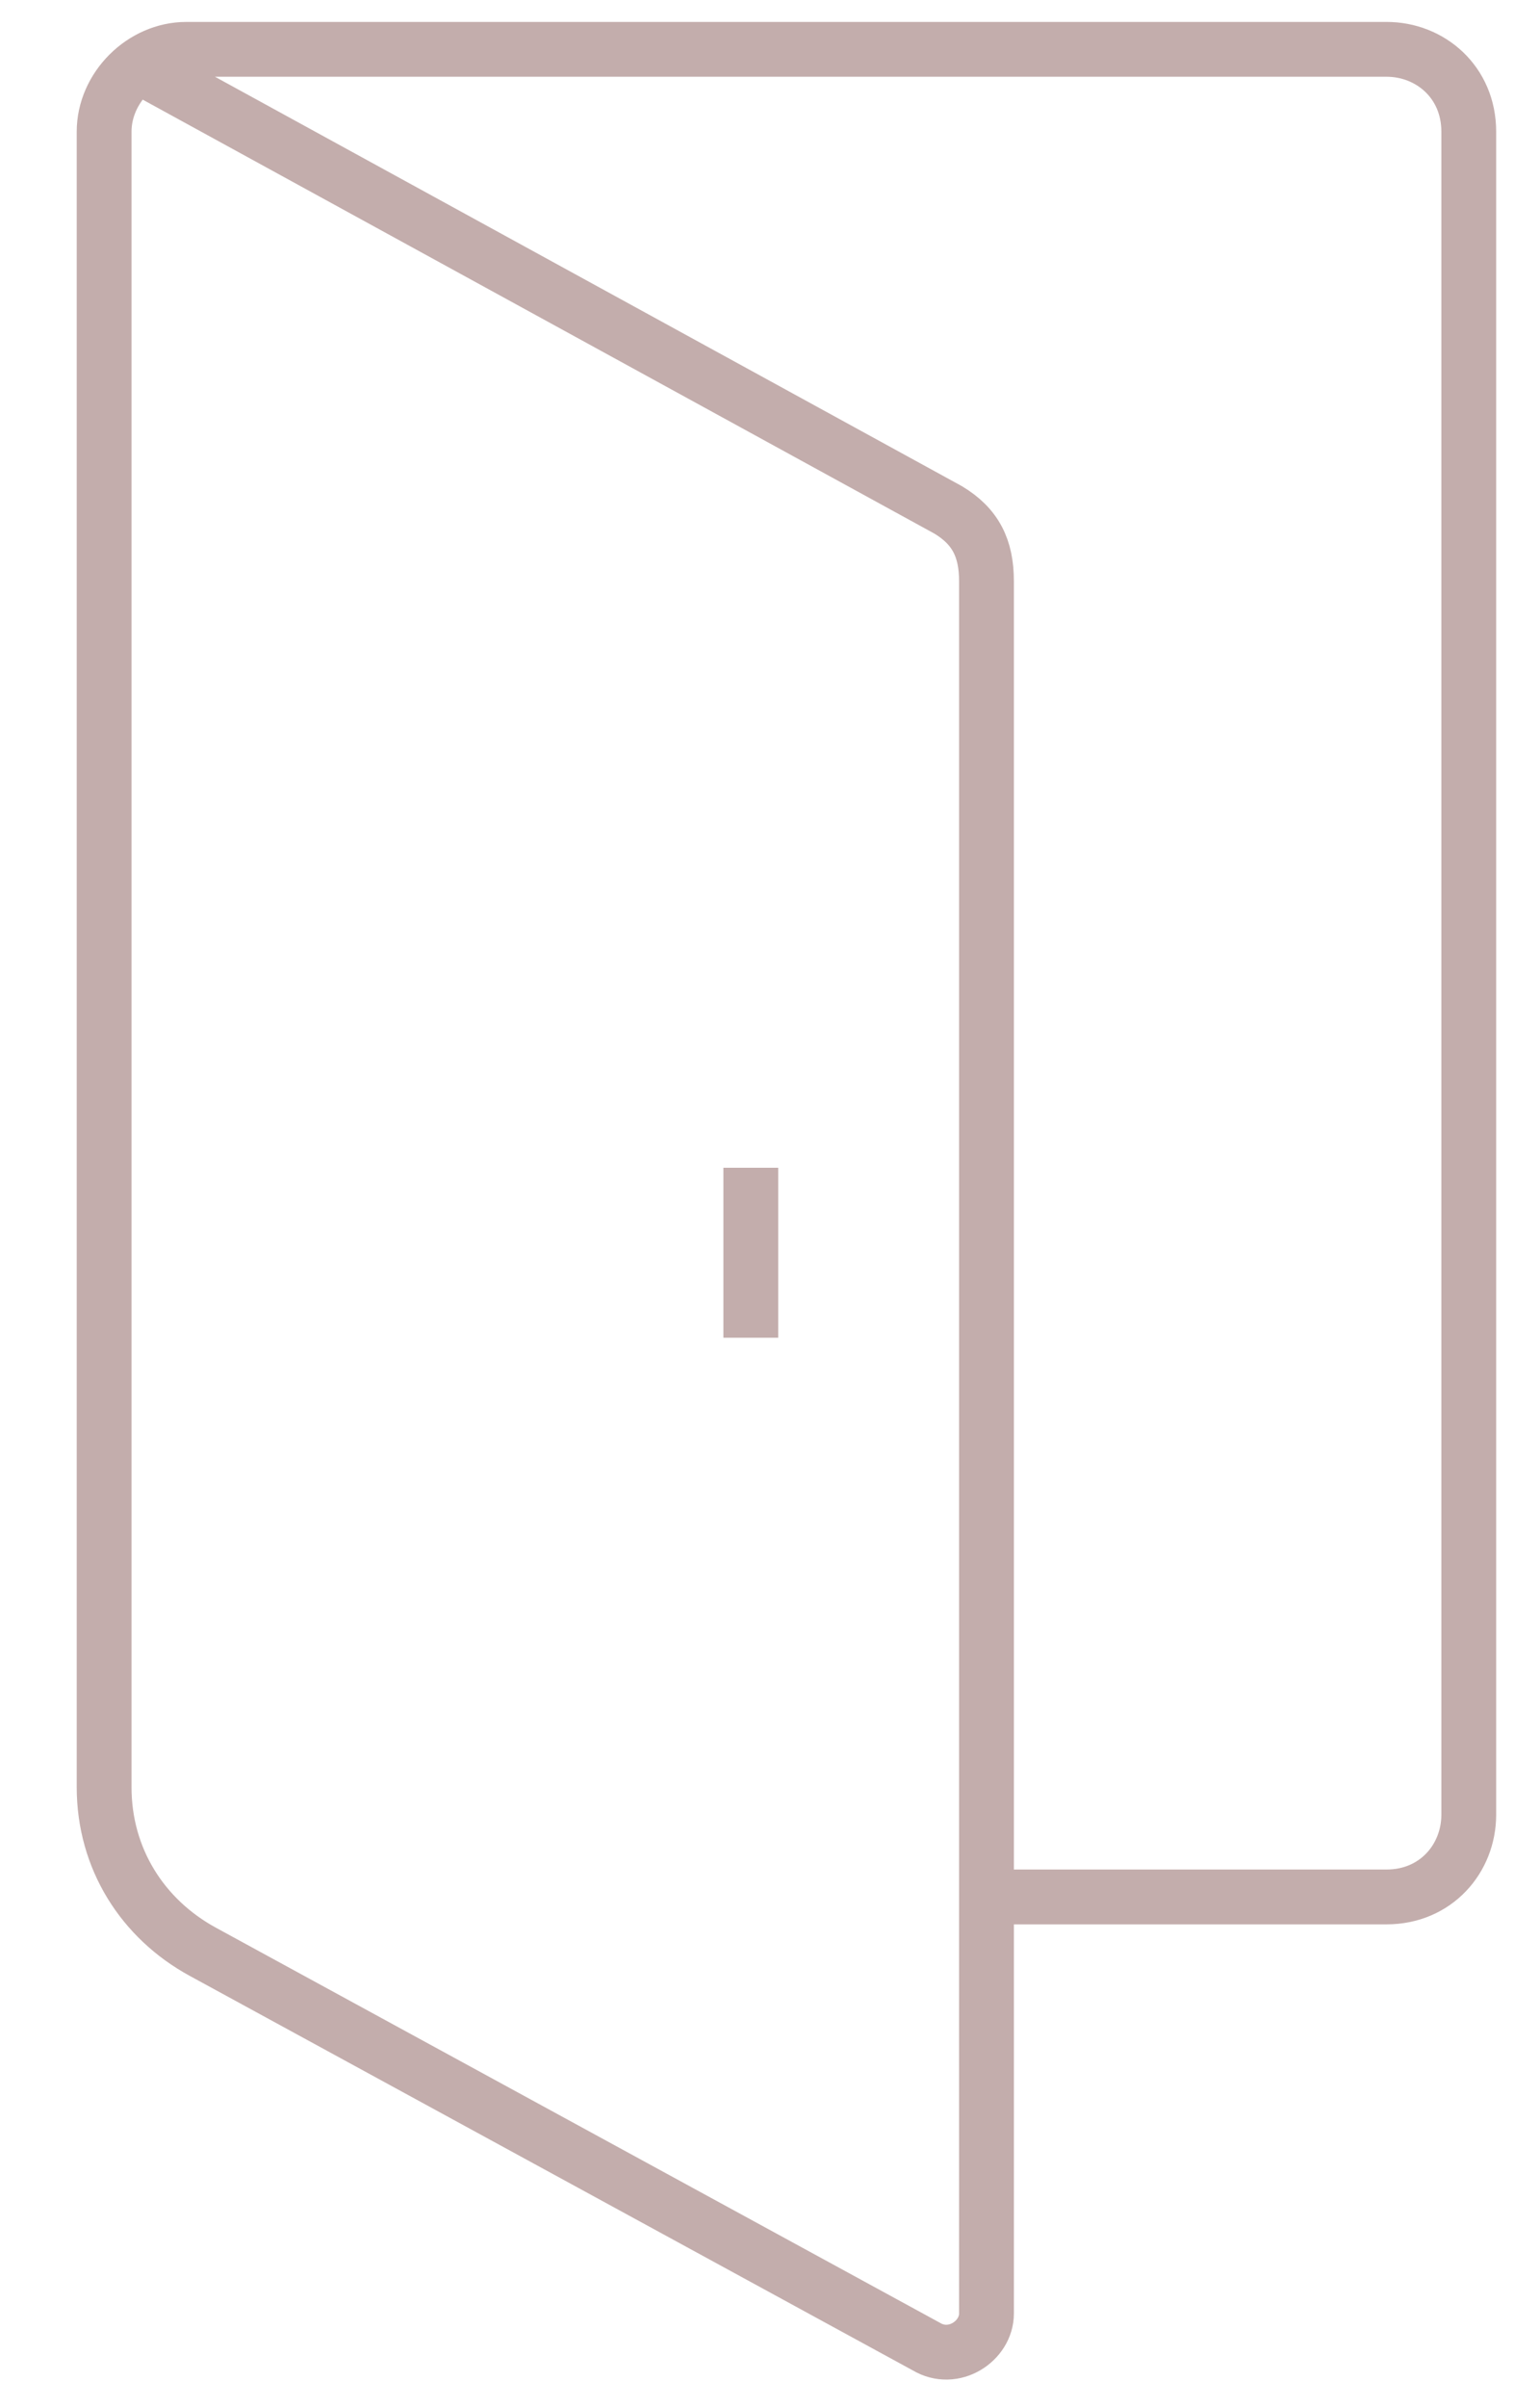 <?xml version="1.0" encoding="utf-8"?>
<!-- Generator: Adobe Illustrator 19.1.0, SVG Export Plug-In . SVG Version: 6.00 Build 0)  -->
<svg version="1.1" id="Layer_1" xmlns="http://www.w3.org/2000/svg" xmlns:xlink="http://www.w3.org/1999/xlink" x="0px" y="0px"
	 viewBox="-459.3 259.6 28.1 43.9" style="enable-background:new -459.3 259.6 28.1 43.9;" xml:space="preserve">
<style type="text/css">
	.st0{fill:none;stroke:#C3ADAC;stroke-miterlimit:10;}
</style>
<g>
	<path class="st0" d="M-456.6,260.9l14.6,8c0.5,0.3,0.7,0.7,0.7,1.3v31.6c0,0.5-0.6,0.9-1.1,0.6l-13.2-7.2c-1.1-0.6-1.8-1.7-1.8-3
		v-30.2c0-0.8,0.7-1.5,1.5-1.5h21.9c0.8,0,1.5,0.6,1.5,1.5v30.7c0,0.8-0.6,1.5-1.5,1.5h-7.3"/>
	<line class="st0" x1="-445.6" y1="280.9" x2="-445.6" y2="284"/>
</g>
</svg>

